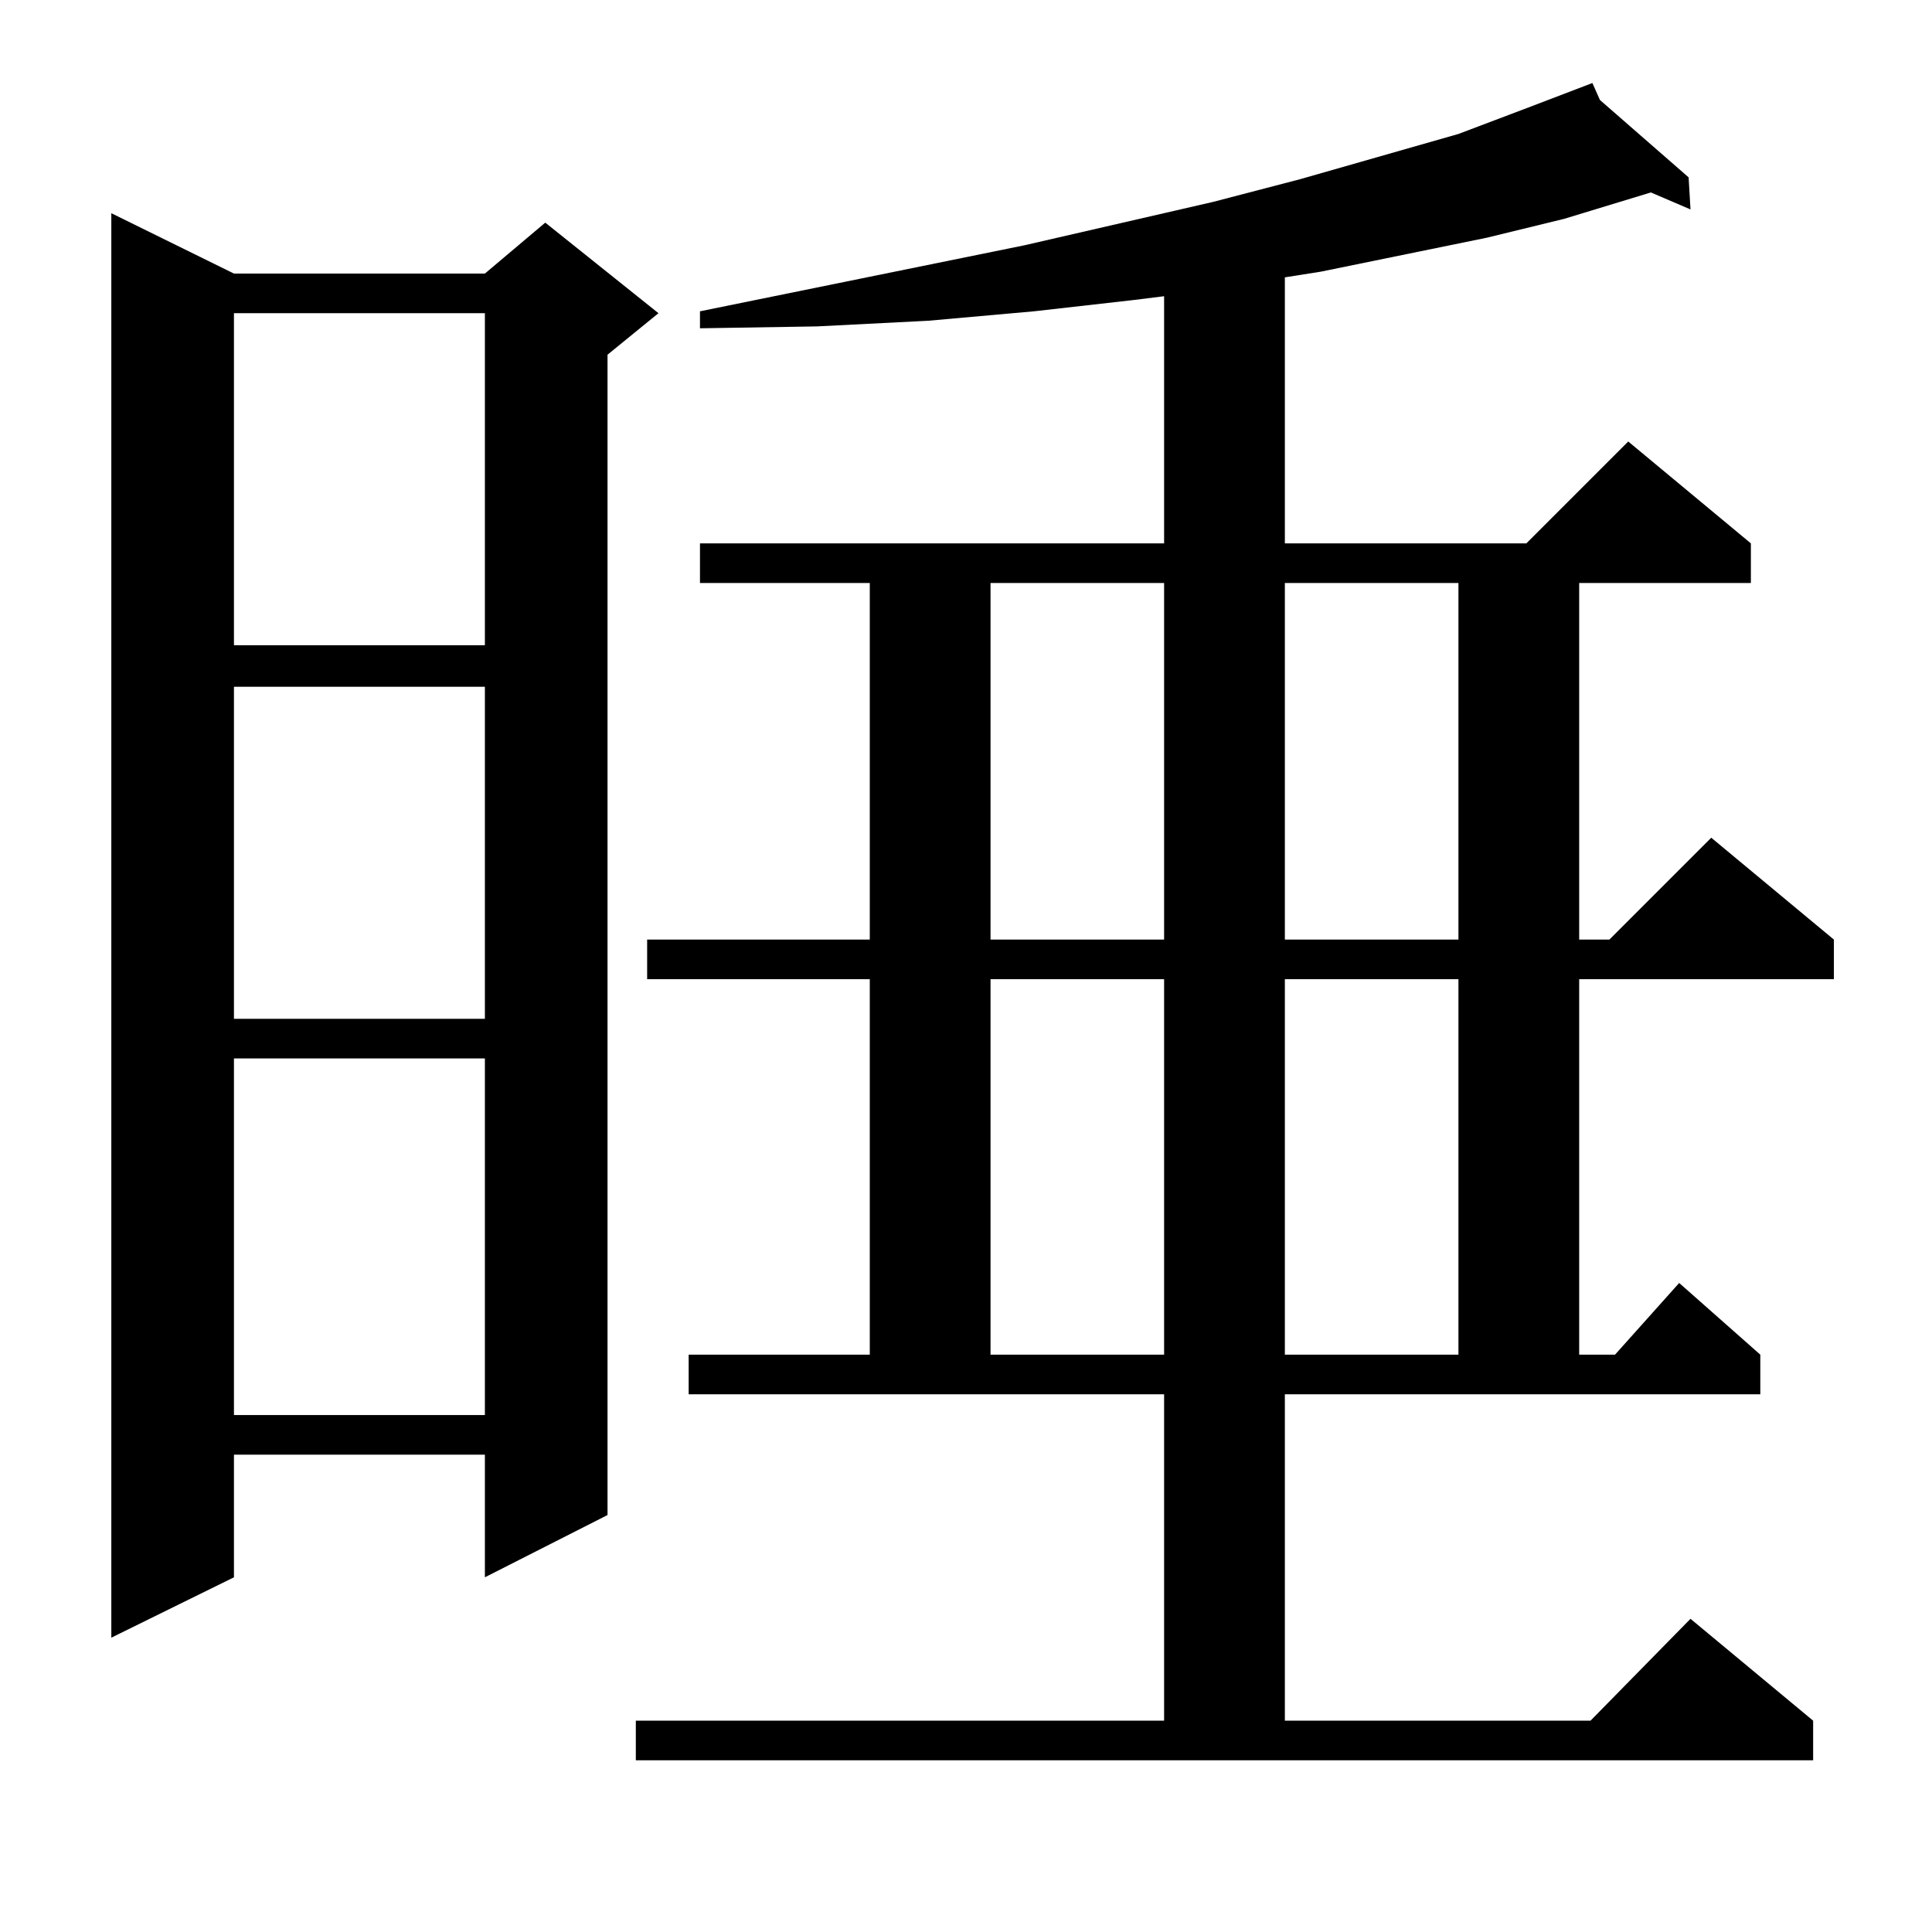 <?xml version="1.0" standalone="no"?>
<!DOCTYPE svg PUBLIC "-//W3C//DTD SVG 1.1//EN" "http://www.w3.org/Graphics/SVG/1.1/DTD/svg11.dtd" >
<svg xmlns="http://www.w3.org/2000/svg" xmlns:xlink="http://www.w3.org/1999/xlink" version="1.1" viewBox="0 -144 1024 1024">
  <g transform="matrix(1 0 0 -1 0 880)">
   <path fill="currentColor"
d="M681 112h162l53 54l65 -54v-21h-624v21h280v173h-252v21h96v199h-118v21h118v189h-90v21h246v131l-16 -2l-53 -6l-56 -5l-59 -3l-62 -1v9l172 35l100 23l46 12l84 24l37 14l34 13l4 -9l47 -41l1 -17l-21 9l-46 -14l-41 -10l-88 -18l-19 -3v-141h128l54 54l65 -54v-21h-91
v-189h16l54 54l65 -54v-21h-135v-199h19l34 38l43 -38v-21h-252v-173zM124 879h133l32 27l60 -48l-27 -22v-615l-65 -33v65h-133v-65l-65 -32v755zM124 463v-189h133v189h-133zM525 505v-199h92v199h-92zM681 505v-199h92v199h-92zM124 660v-176h133v176h-133zM525 715v-189
h92v189h-92zM681 715v-189h92v189h-92zM124 858v-176h133v176h-133z" />
  </g>

</svg>
